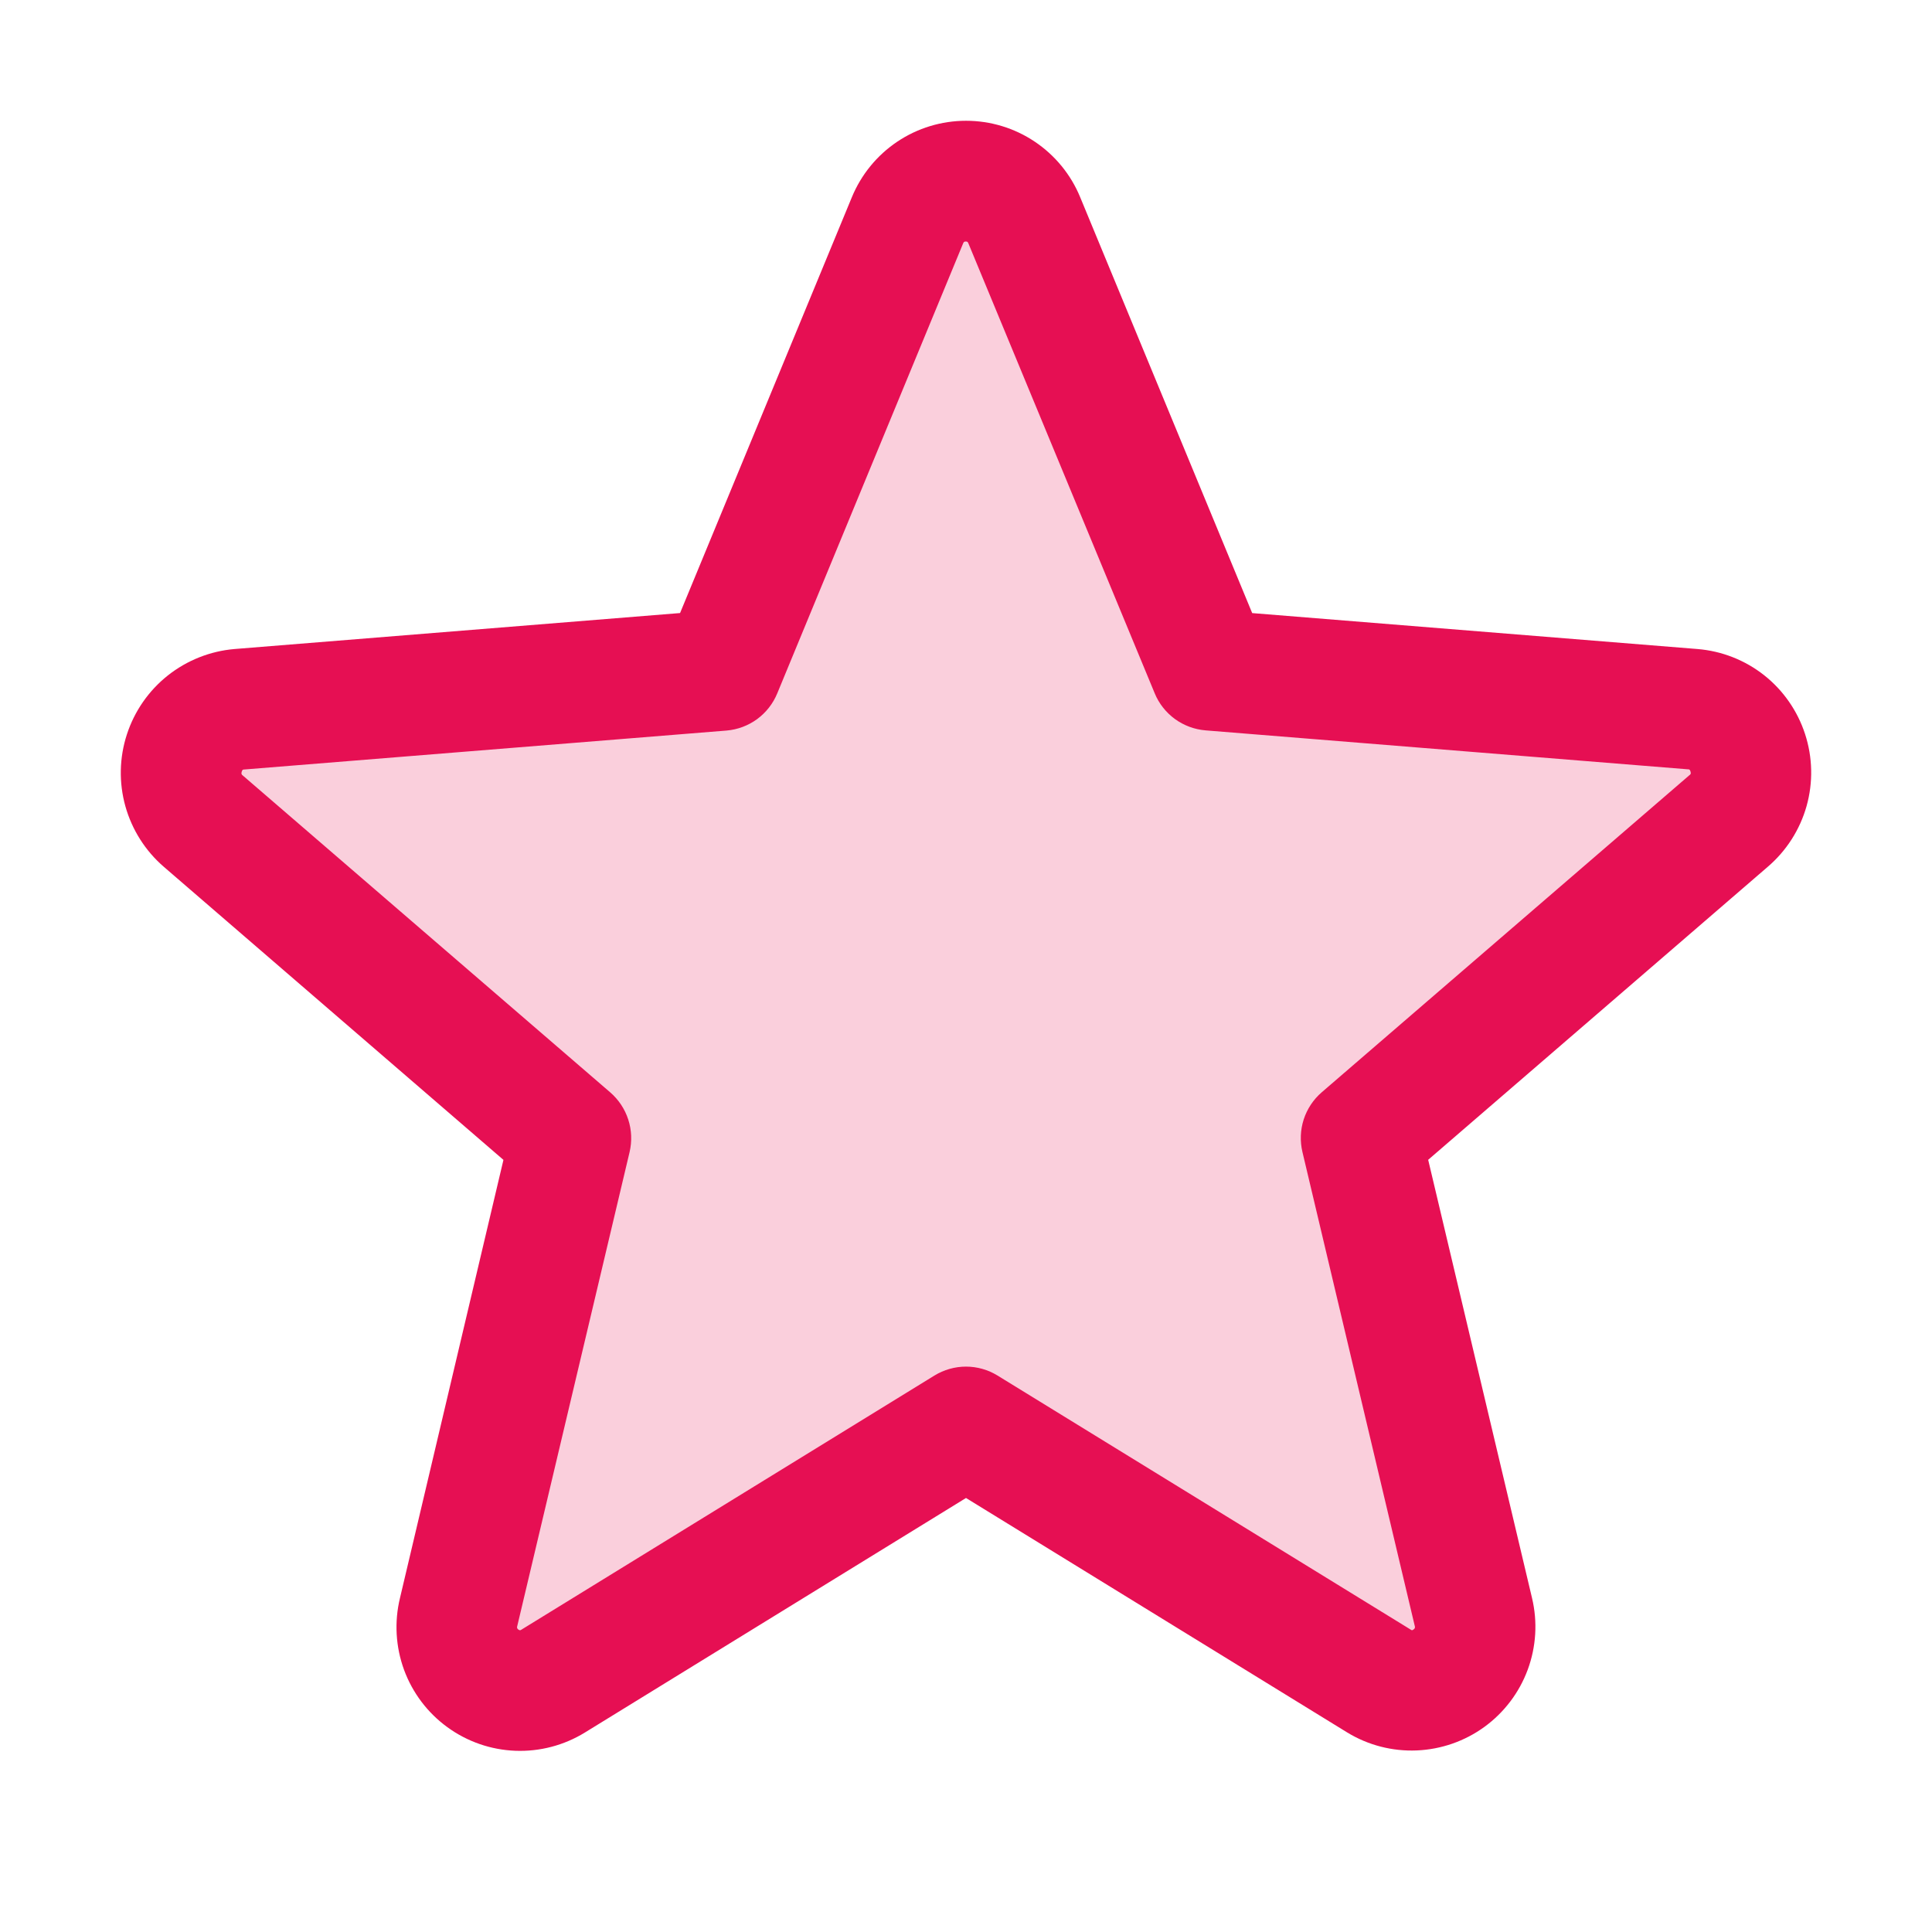 <svg width="45" height="45" viewBox="0 0 45 45" fill="none" xmlns="http://www.w3.org/2000/svg">
<path opacity="0.2" d="M40.264 19.123L31.704 26.506L34.32 37.543C34.389 37.827 34.372 38.125 34.272 38.399C34.172 38.673 33.993 38.912 33.758 39.084C33.522 39.257 33.241 39.356 32.949 39.368C32.657 39.381 32.368 39.307 32.119 39.155L22.5 33.239L12.881 39.154C12.632 39.305 12.343 39.379 12.051 39.367C11.759 39.354 11.478 39.255 11.243 39.083C11.007 38.91 10.828 38.672 10.728 38.397C10.628 38.123 10.611 37.825 10.681 37.542L13.296 26.504L4.736 19.122C4.517 18.93 4.36 18.678 4.283 18.398C4.206 18.118 4.213 17.822 4.302 17.546C4.392 17.269 4.56 17.025 4.787 16.843C5.014 16.662 5.288 16.551 5.578 16.523L16.812 15.609L21.14 5.133C21.25 4.863 21.438 4.631 21.68 4.468C21.923 4.306 22.208 4.219 22.5 4.219C22.792 4.219 23.077 4.306 23.32 4.468C23.562 4.631 23.75 4.863 23.861 5.133L28.188 15.609L39.423 16.523C39.712 16.55 39.987 16.662 40.215 16.843C40.442 17.025 40.61 17.269 40.7 17.546C40.789 17.823 40.796 18.119 40.719 18.4C40.641 18.68 40.483 18.932 40.264 19.123Z" fill="#E60F53"/>
<path d="M42.043 17.096C41.867 16.556 41.536 16.08 41.09 15.727C40.644 15.375 40.103 15.163 39.537 15.117L29.166 14.28L25.161 4.597C24.945 4.069 24.576 3.618 24.102 3.3C23.629 2.982 23.071 2.813 22.501 2.813C21.93 2.813 21.373 2.982 20.899 3.3C20.425 3.618 20.057 4.069 19.84 4.597L15.84 14.279L5.463 15.117C4.896 15.165 4.355 15.38 3.909 15.733C3.463 16.087 3.131 16.565 2.955 17.107C2.779 17.648 2.767 18.23 2.92 18.778C3.074 19.327 3.385 19.818 3.816 20.19L11.726 27.016L9.316 37.222C9.182 37.776 9.215 38.358 9.411 38.894C9.608 39.429 9.959 39.895 10.421 40.23C10.882 40.566 11.433 40.757 12.003 40.779C12.573 40.801 13.137 40.653 13.623 40.354L22.5 34.891L31.382 40.354C31.868 40.65 32.431 40.795 32.999 40.771C33.568 40.747 34.117 40.556 34.577 40.221C35.036 39.886 35.387 39.423 35.584 38.889C35.781 38.355 35.816 37.775 35.684 37.222L33.265 27.014L41.175 20.189C41.609 19.817 41.924 19.325 42.079 18.774C42.233 18.224 42.221 17.64 42.043 17.096ZM39.347 18.058L30.786 25.441C30.591 25.609 30.446 25.828 30.366 26.073C30.287 26.318 30.277 26.581 30.336 26.831L32.952 37.87C32.959 37.886 32.959 37.903 32.954 37.919C32.948 37.934 32.937 37.947 32.922 37.955C32.89 37.979 32.882 37.974 32.855 37.955L23.236 32.04C23.015 31.904 22.76 31.831 22.5 31.831C22.24 31.831 21.985 31.904 21.763 32.04L12.145 37.958C12.118 37.974 12.111 37.979 12.078 37.958C12.063 37.951 12.052 37.938 12.046 37.922C12.041 37.906 12.041 37.889 12.048 37.874L14.664 26.835C14.723 26.584 14.713 26.322 14.633 26.076C14.554 25.831 14.409 25.613 14.214 25.444L5.653 18.061C5.632 18.044 5.613 18.028 5.63 17.974C5.648 17.919 5.662 17.926 5.688 17.923L16.924 17.016C17.182 16.994 17.428 16.901 17.637 16.748C17.845 16.594 18.007 16.387 18.105 16.147L22.433 5.669C22.447 5.639 22.453 5.625 22.495 5.625C22.537 5.625 22.542 5.639 22.556 5.669L26.895 16.147C26.993 16.387 27.157 16.594 27.366 16.747C27.575 16.899 27.823 16.991 28.081 17.012L39.317 17.919C39.343 17.919 39.359 17.919 39.375 17.97C39.391 18.021 39.375 18.04 39.347 18.058Z" fill="#E60F53"/>
</svg>
